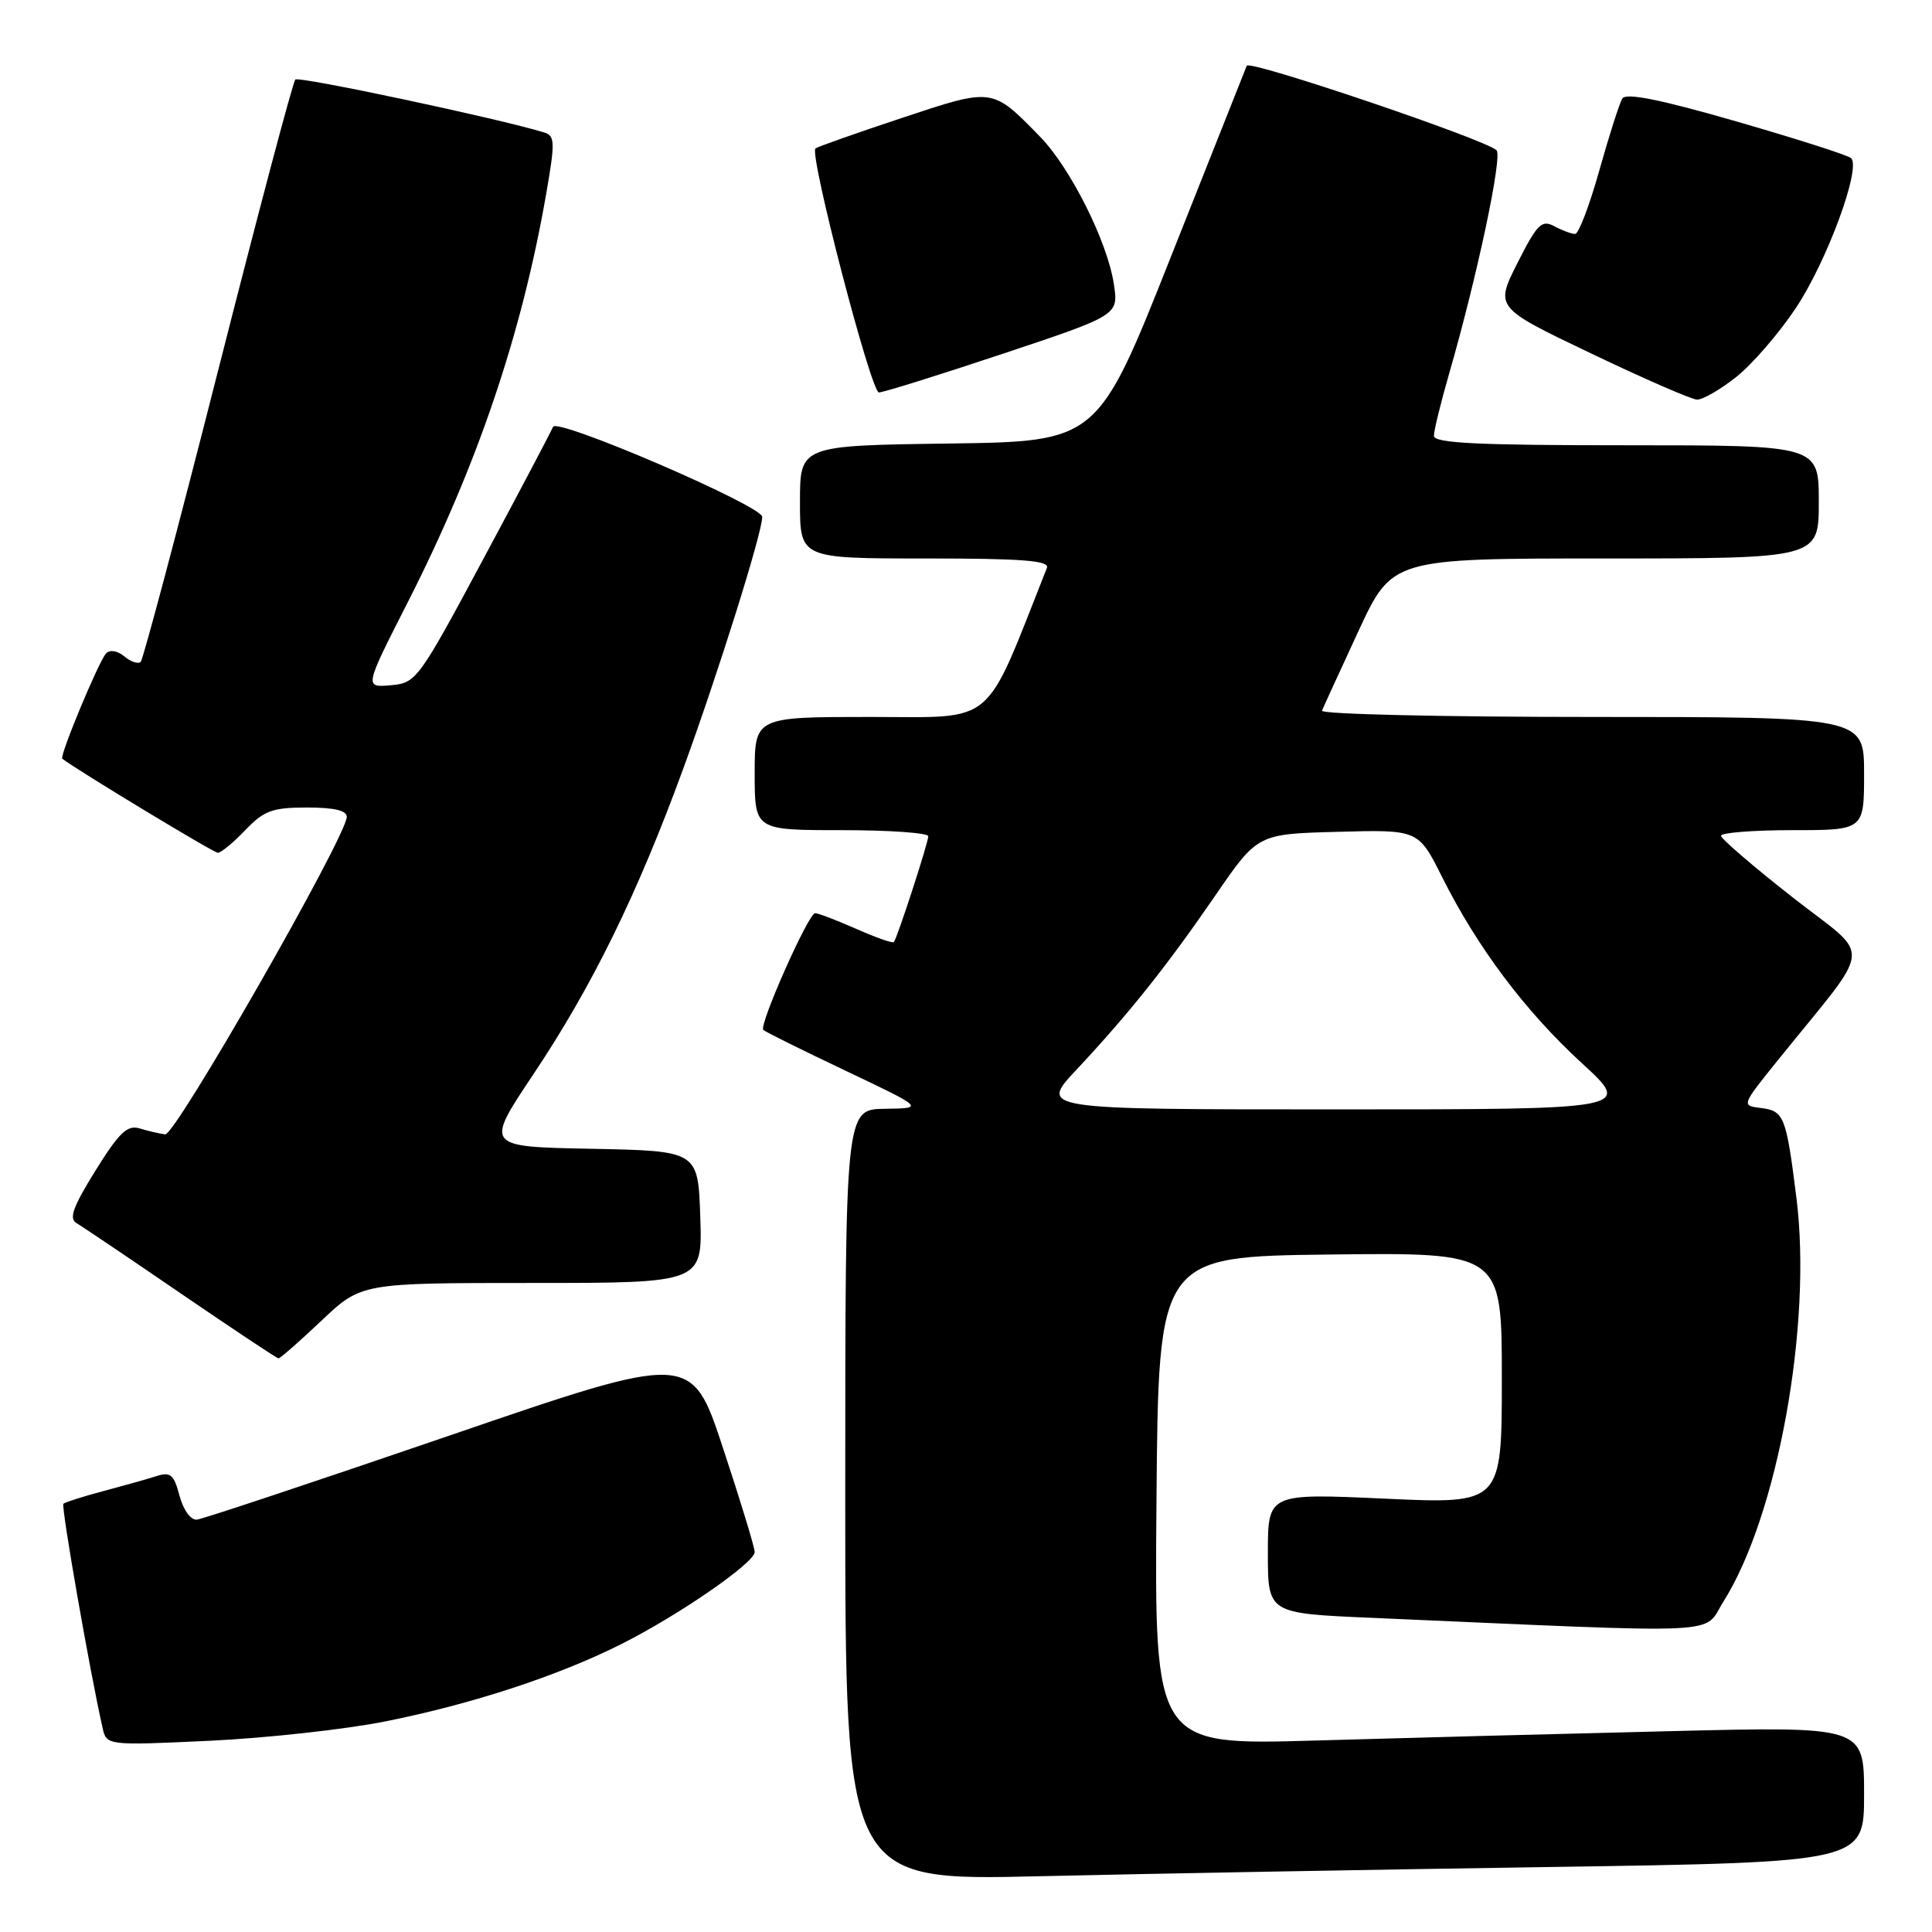 <?xml version="1.0" encoding="UTF-8" standalone="no"?>
<!DOCTYPE svg PUBLIC "-//W3C//DTD SVG 1.1//EN" "http://www.w3.org/Graphics/SVG/1.1/DTD/svg11.dtd" >
<svg xmlns="http://www.w3.org/2000/svg" xmlns:xlink="http://www.w3.org/1999/xlink" version="1.1" viewBox="0 0 256 256">
 <g >
 <path fill="currentColor"
d=" M 205.25 247.39 C 247.00 246.76 247.00 246.76 247.00 237.76 C 247.00 228.75 247.00 228.75 221.25 229.39 C 207.09 229.73 185.93 230.29 174.24 230.63 C 152.97 231.25 152.97 231.25 153.24 198.87 C 153.50 166.50 153.50 166.50 176.25 166.23 C 199.00 165.96 199.00 165.96 199.00 182.63 C 199.00 199.29 199.00 199.29 183.50 198.58 C 168.00 197.87 168.00 197.87 168.00 205.82 C 168.00 213.78 168.00 213.78 181.75 214.37 C 229.81 216.47 225.55 216.67 228.38 212.19 C 235.55 200.82 240.14 175.49 238.04 158.76 C 236.67 147.85 236.41 147.19 233.28 146.81 C 230.74 146.50 230.76 146.46 235.56 140.50 C 248.43 124.54 248.18 127.25 237.54 118.91 C 232.34 114.83 228.07 111.16 228.04 110.75 C 228.02 110.34 232.28 110.00 237.50 110.00 C 247.00 110.00 247.00 110.00 247.00 102.50 C 247.00 95.00 247.00 95.00 210.92 95.00 C 191.07 95.00 174.98 94.63 175.17 94.17 C 175.35 93.71 177.52 88.99 179.98 83.67 C 184.46 74.00 184.46 74.00 212.73 74.00 C 241.00 74.00 241.00 74.00 241.00 66.50 C 241.00 59.00 241.00 59.00 215.50 59.00 C 195.73 59.00 190.00 58.72 190.00 57.75 C 190.00 57.06 190.91 53.35 192.02 49.50 C 195.72 36.69 199.11 20.71 198.30 19.91 C 196.88 18.50 165.54 7.89 165.20 8.71 C 165.03 9.14 160.51 20.52 155.16 34.00 C 145.45 58.50 145.45 58.50 125.72 58.77 C 106.00 59.04 106.00 59.04 106.00 66.52 C 106.00 74.00 106.00 74.00 122.61 74.00 C 135.49 74.00 139.10 74.28 138.72 75.25 C 130.27 96.59 132.16 95.00 115.40 95.00 C 100.00 95.00 100.00 95.00 100.00 102.50 C 100.00 110.00 100.00 110.00 111.50 110.00 C 117.83 110.00 123.00 110.36 123.00 110.81 C 123.00 111.66 118.90 124.27 118.44 124.83 C 118.29 125.02 116.05 124.23 113.46 123.08 C 110.87 121.94 108.41 121.00 108.01 121.00 C 107.12 121.00 100.53 135.86 101.14 136.47 C 101.38 136.71 106.28 139.14 112.03 141.87 C 122.50 146.85 122.50 146.85 117.25 146.92 C 112.00 147.00 112.00 147.00 112.00 198.11 C 112.00 249.22 112.00 249.22 137.75 248.61 C 151.91 248.28 182.29 247.73 205.25 247.39 Z  M 51.04 228.10 C 62.55 225.80 73.92 222.07 82.29 217.87 C 89.95 214.02 100.00 207.08 100.00 205.65 C 100.00 205.06 98.12 198.87 95.81 191.90 C 91.63 179.22 91.63 179.22 59.56 190.22 C 41.93 196.26 26.86 201.28 26.09 201.36 C 25.28 201.44 24.30 200.10 23.79 198.20 C 23.04 195.37 22.59 194.99 20.71 195.60 C 19.49 195.99 16.32 196.88 13.65 197.59 C 10.98 198.30 8.62 199.05 8.40 199.26 C 8.08 199.59 11.85 221.21 13.58 228.90 C 14.11 231.30 14.11 231.30 27.81 230.66 C 35.34 230.30 45.79 229.15 51.04 228.10 Z  M 42.59 175.00 C 47.88 170.00 47.88 170.00 70.48 170.00 C 93.08 170.00 93.08 170.00 92.79 161.25 C 92.50 152.50 92.50 152.50 78.38 152.22 C 64.26 151.95 64.26 151.95 70.64 142.40 C 78.43 130.76 84.43 118.53 90.48 102.00 C 95.13 89.30 101.00 70.60 101.00 68.49 C 101.00 67.02 73.75 55.29 73.28 56.56 C 73.08 57.08 68.95 64.92 64.08 74.00 C 55.43 90.14 55.16 90.51 51.76 90.80 C 48.28 91.10 48.28 91.10 54.03 79.80 C 63.23 61.72 69.14 44.27 72.37 25.70 C 73.57 18.81 73.54 17.99 72.10 17.55 C 66.11 15.71 39.60 10.07 39.13 10.54 C 38.81 10.86 34.21 28.21 28.90 49.10 C 23.59 70.00 18.97 87.36 18.65 87.69 C 18.32 88.02 17.34 87.70 16.48 86.98 C 15.55 86.21 14.56 86.05 14.05 86.59 C 13.10 87.58 7.85 100.21 8.25 100.53 C 10.16 102.02 28.31 113.00 28.87 113.00 C 29.28 113.00 30.92 111.65 32.50 110.00 C 34.99 107.40 36.09 107.00 40.69 107.00 C 44.30 107.00 45.98 107.40 45.95 108.25 C 45.84 110.97 23.23 150.49 21.89 150.31 C 21.12 150.21 19.60 149.86 18.50 149.52 C 16.87 149.03 15.79 150.06 12.65 155.11 C 9.66 159.93 9.10 161.48 10.15 162.08 C 10.89 162.51 17.12 166.71 24.00 171.42 C 30.88 176.12 36.68 179.98 36.90 179.99 C 37.13 179.99 39.69 177.75 42.59 175.00 Z  M 230.05 49.96 C 232.16 48.29 235.71 44.19 237.93 40.86 C 242.07 34.67 246.66 22.20 245.27 20.95 C 244.85 20.56 238.01 18.38 230.08 16.09 C 220.04 13.19 215.45 12.27 214.97 13.05 C 214.59 13.66 213.22 17.95 211.92 22.58 C 210.62 27.21 209.18 31.00 208.71 31.00 C 208.25 31.00 207.01 30.54 205.96 29.98 C 204.28 29.08 203.69 29.67 201.07 34.85 C 198.10 40.75 198.10 40.75 210.80 46.82 C 217.78 50.16 224.11 52.92 224.86 52.95 C 225.60 52.98 227.94 51.63 230.05 49.96 Z  M 132.86 46.88 C 148.22 41.76 148.22 41.76 147.59 37.63 C 146.73 32.00 141.83 22.23 137.81 18.11 C 131.42 11.57 131.63 11.60 119.44 15.65 C 113.42 17.65 108.30 19.46 108.05 19.67 C 107.20 20.41 115.41 52.00 116.46 52.00 C 117.03 52.00 124.41 49.70 132.86 46.88 Z  M 142.63 141.75 C 149.58 134.33 154.65 127.96 161.07 118.61 C 166.64 110.50 166.64 110.50 177.29 110.22 C 187.94 109.93 187.94 109.93 191.09 116.22 C 195.77 125.57 202.12 134.01 209.61 140.88 C 216.29 147.00 216.29 147.00 177.00 147.00 C 137.71 147.00 137.71 147.00 142.63 141.75 Z "/>
</g>
</svg>